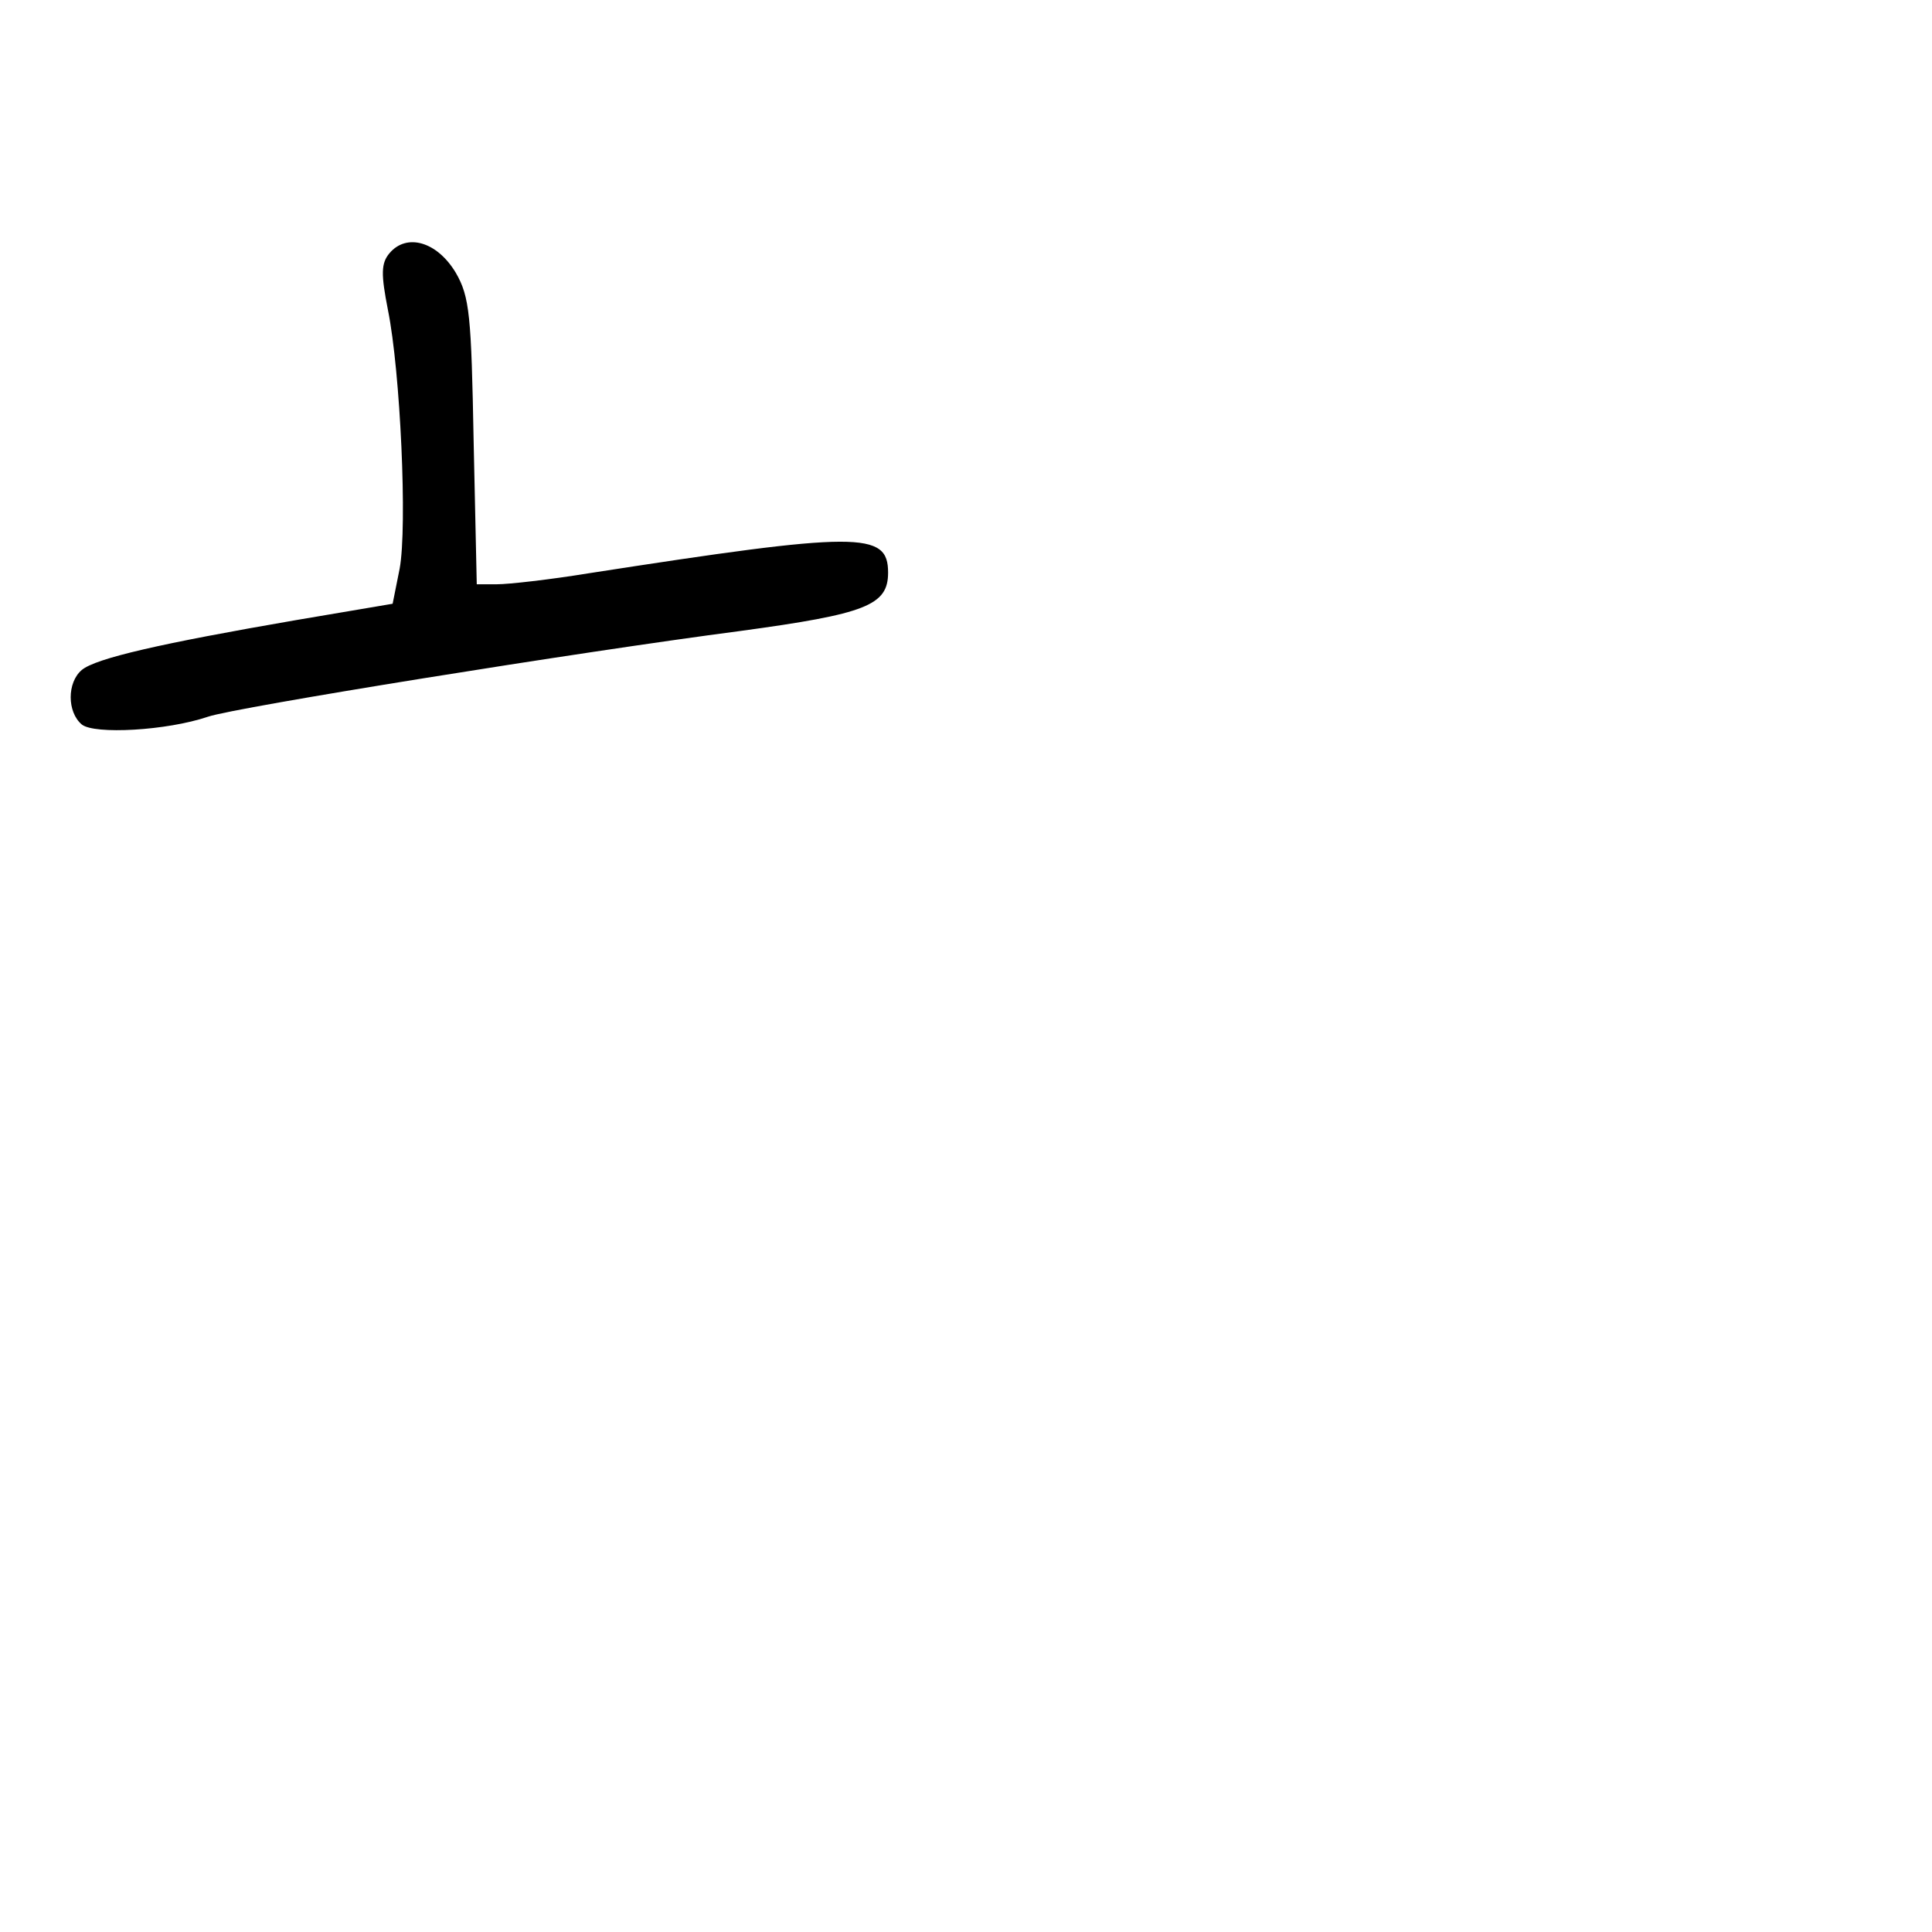 <?xml version="1.0" standalone="no"?>
<!DOCTYPE svg PUBLIC "-//W3C//DTD SVG 20010904//EN"
 "http://www.w3.org/TR/2001/REC-SVG-20010904/DTD/svg10.dtd">
<svg version="1.0" xmlns="http://www.w3.org/2000/svg"
 width="248pt" height="248pt" viewBox="0 0 248 248"
 preserveAspectRatio="xMidYMid meet">
<g transform="translate(0,248) scale(0.1,-0.1)"
fill="#000000" stroke="none">
<path d="M500 2155 c-11 -13 -11 -27 -2 -73 16 -79 25 -278 15 -332 l-9 -45
-124 -21 c-174 -30 -257 -49 -275 -64 -19 -16 -19 -54 0 -70 16 -13 109 -8
162 10 35 12 476 83 683 110 162 22 190 33 190 75 0 53 -37 53 -385 -1 -49 -8
-102 -14 -117 -14 l-26 0 -4 183 c-3 162 -5 186 -23 217 -24 40 -63 51 -85 25z"/>
</g>
</svg>
